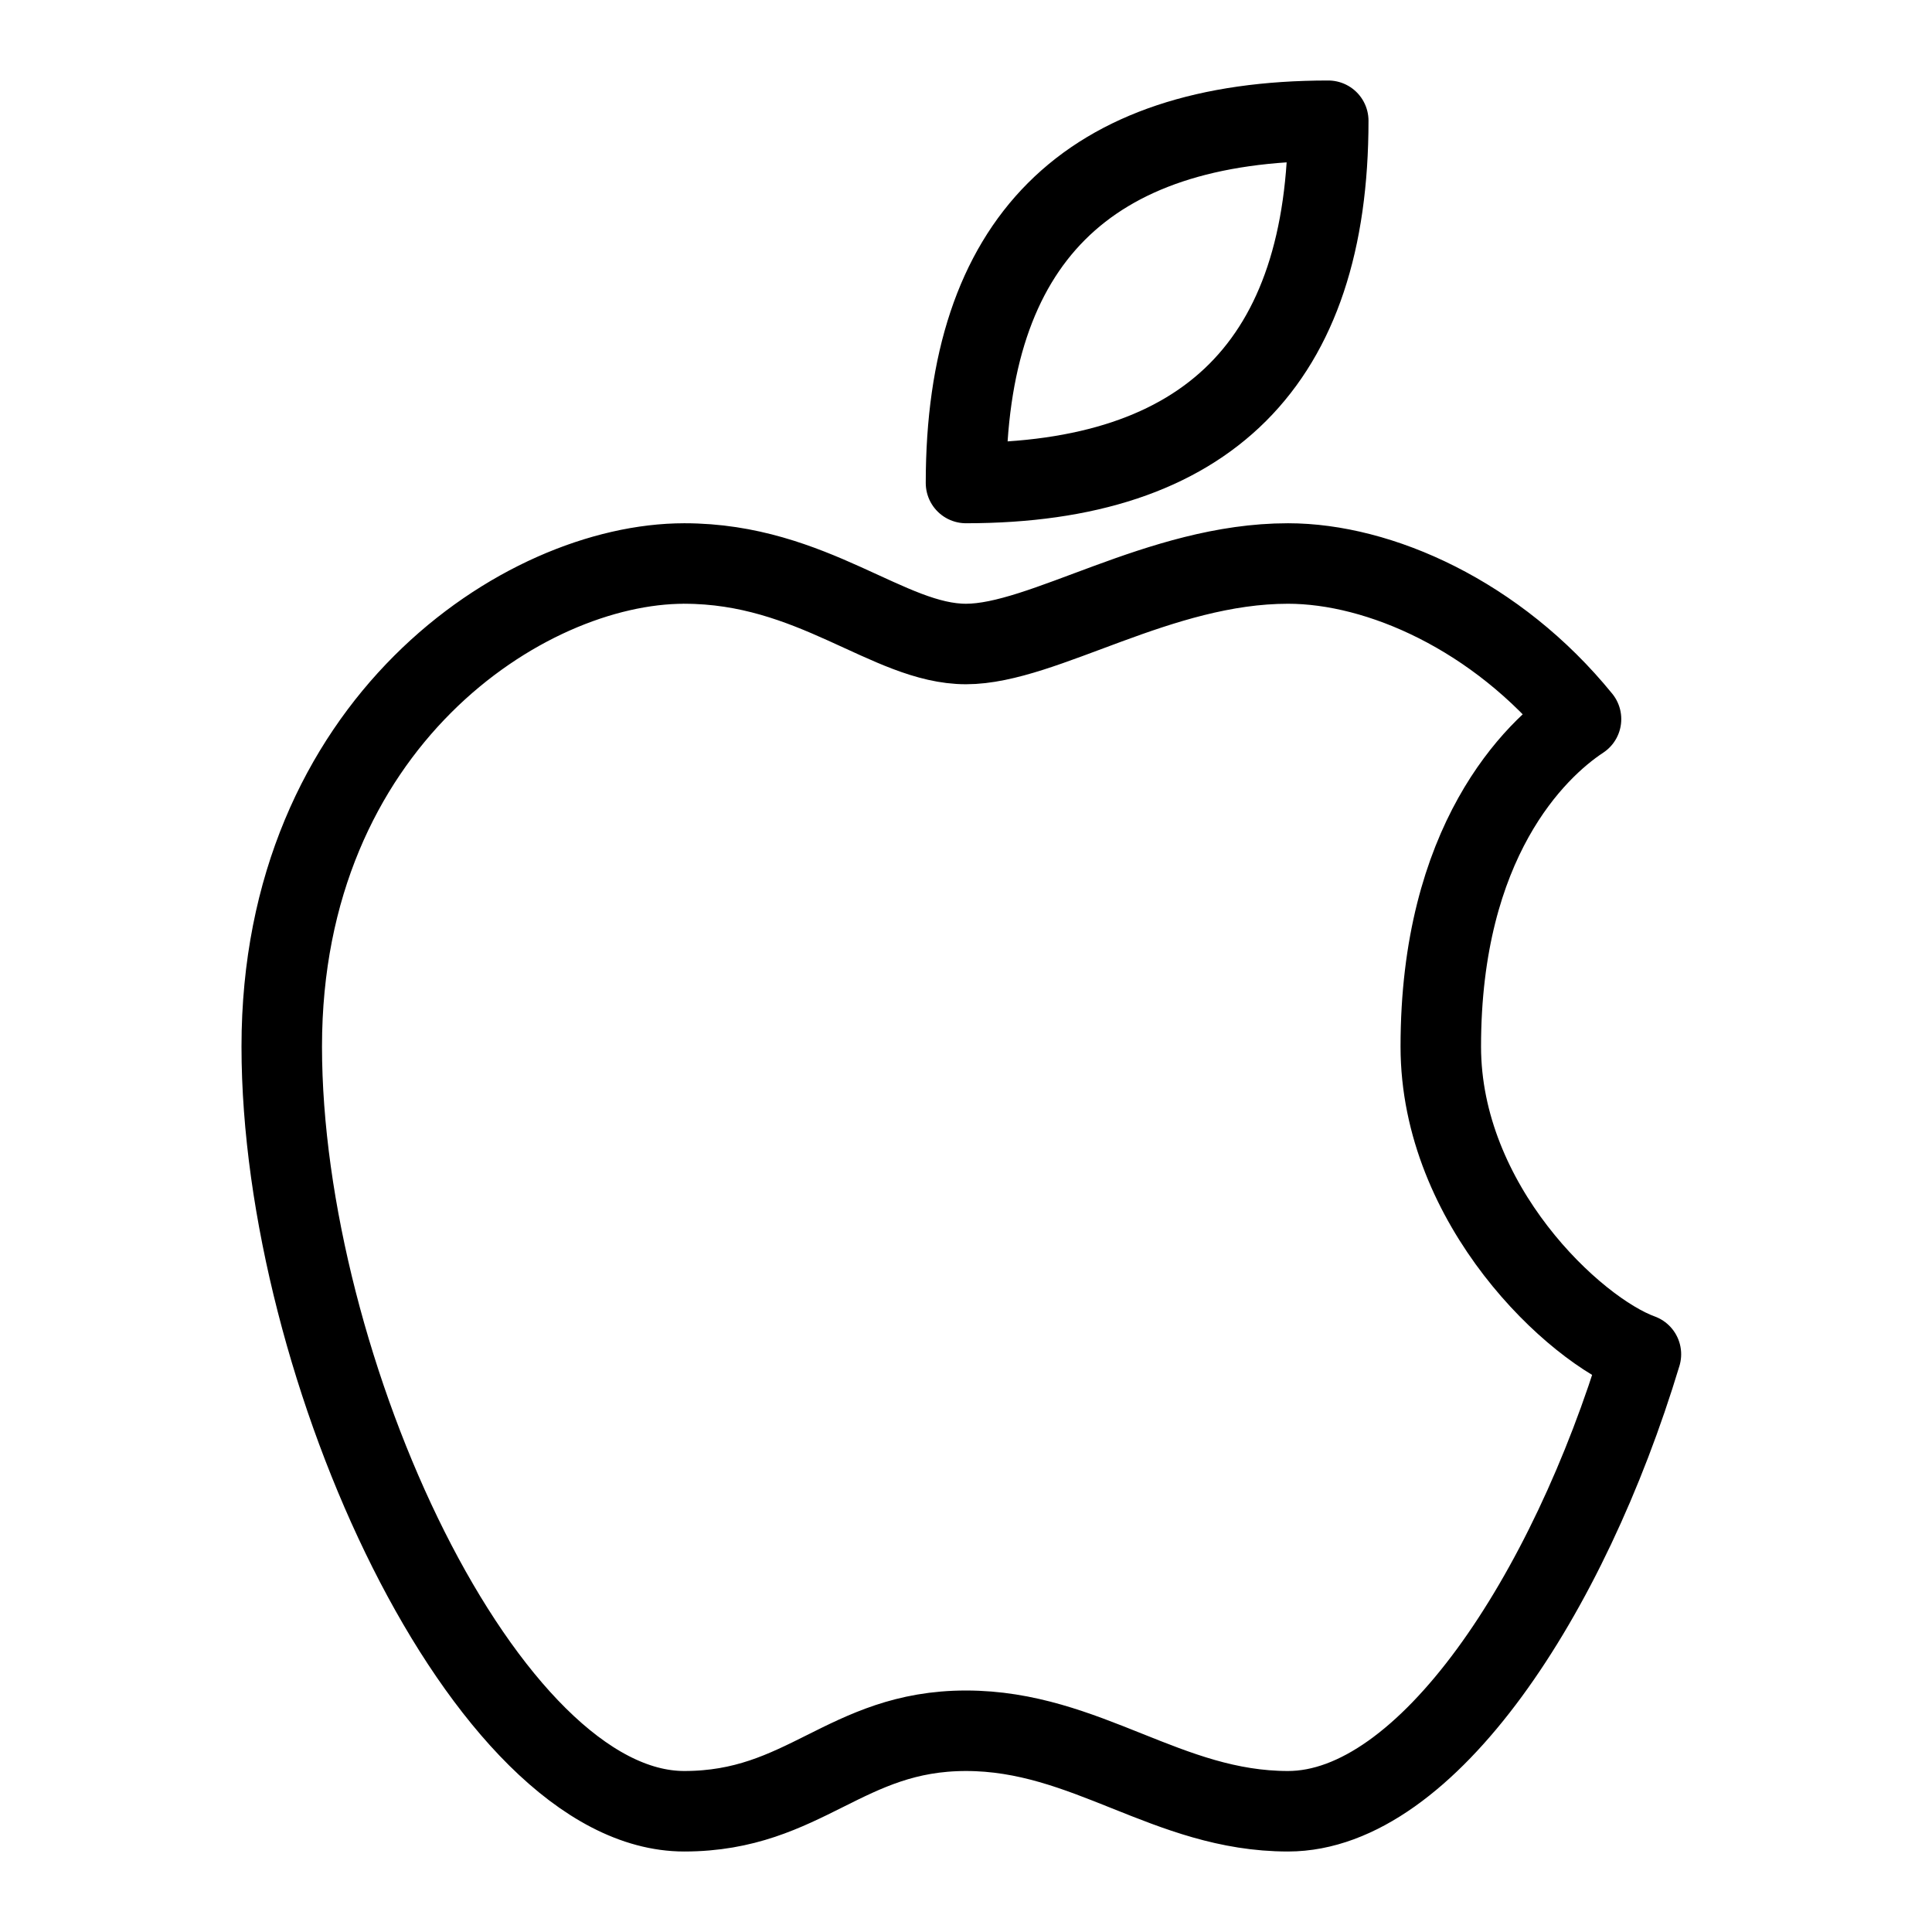 <svg xmlns="http://www.w3.org/2000/svg" fill="none" viewBox="0 0 24 24" id="Apple-Logo--Streamline-Logos">
  <desc>
    Apple Logo Streamline Icon: https://streamlinehq.com
  </desc>
  <path stroke="#000000" stroke-linejoin="round" d="M8.5 7c1.6 0 2.537 1 3.5 1 0.963 0 2.4 -1 4 -1 1.135 0 2.592 0.644 3.64 1.933 -0.58 0.382 -1.742 1.524 -1.742 4.067 0 1.97 1.657 3.523 2.486 3.823 -0.901 2.986 -2.66 5.677 -4.384 5.677 -1.5 0 -2.5 -1 -4 -1s-2 1 -3.5 1c-2.465 0 -5 -5.5 -5 -9.5s3 -6 5 -6Z" stroke-width="1"></path>
  <path stroke="#000000" stroke-linejoin="round" d="M12 6c0 -3 1.5 -4.5 4.5 -4.5C16.5 4.5 15 6 12 6Z" stroke-width="1"></path>
</svg>